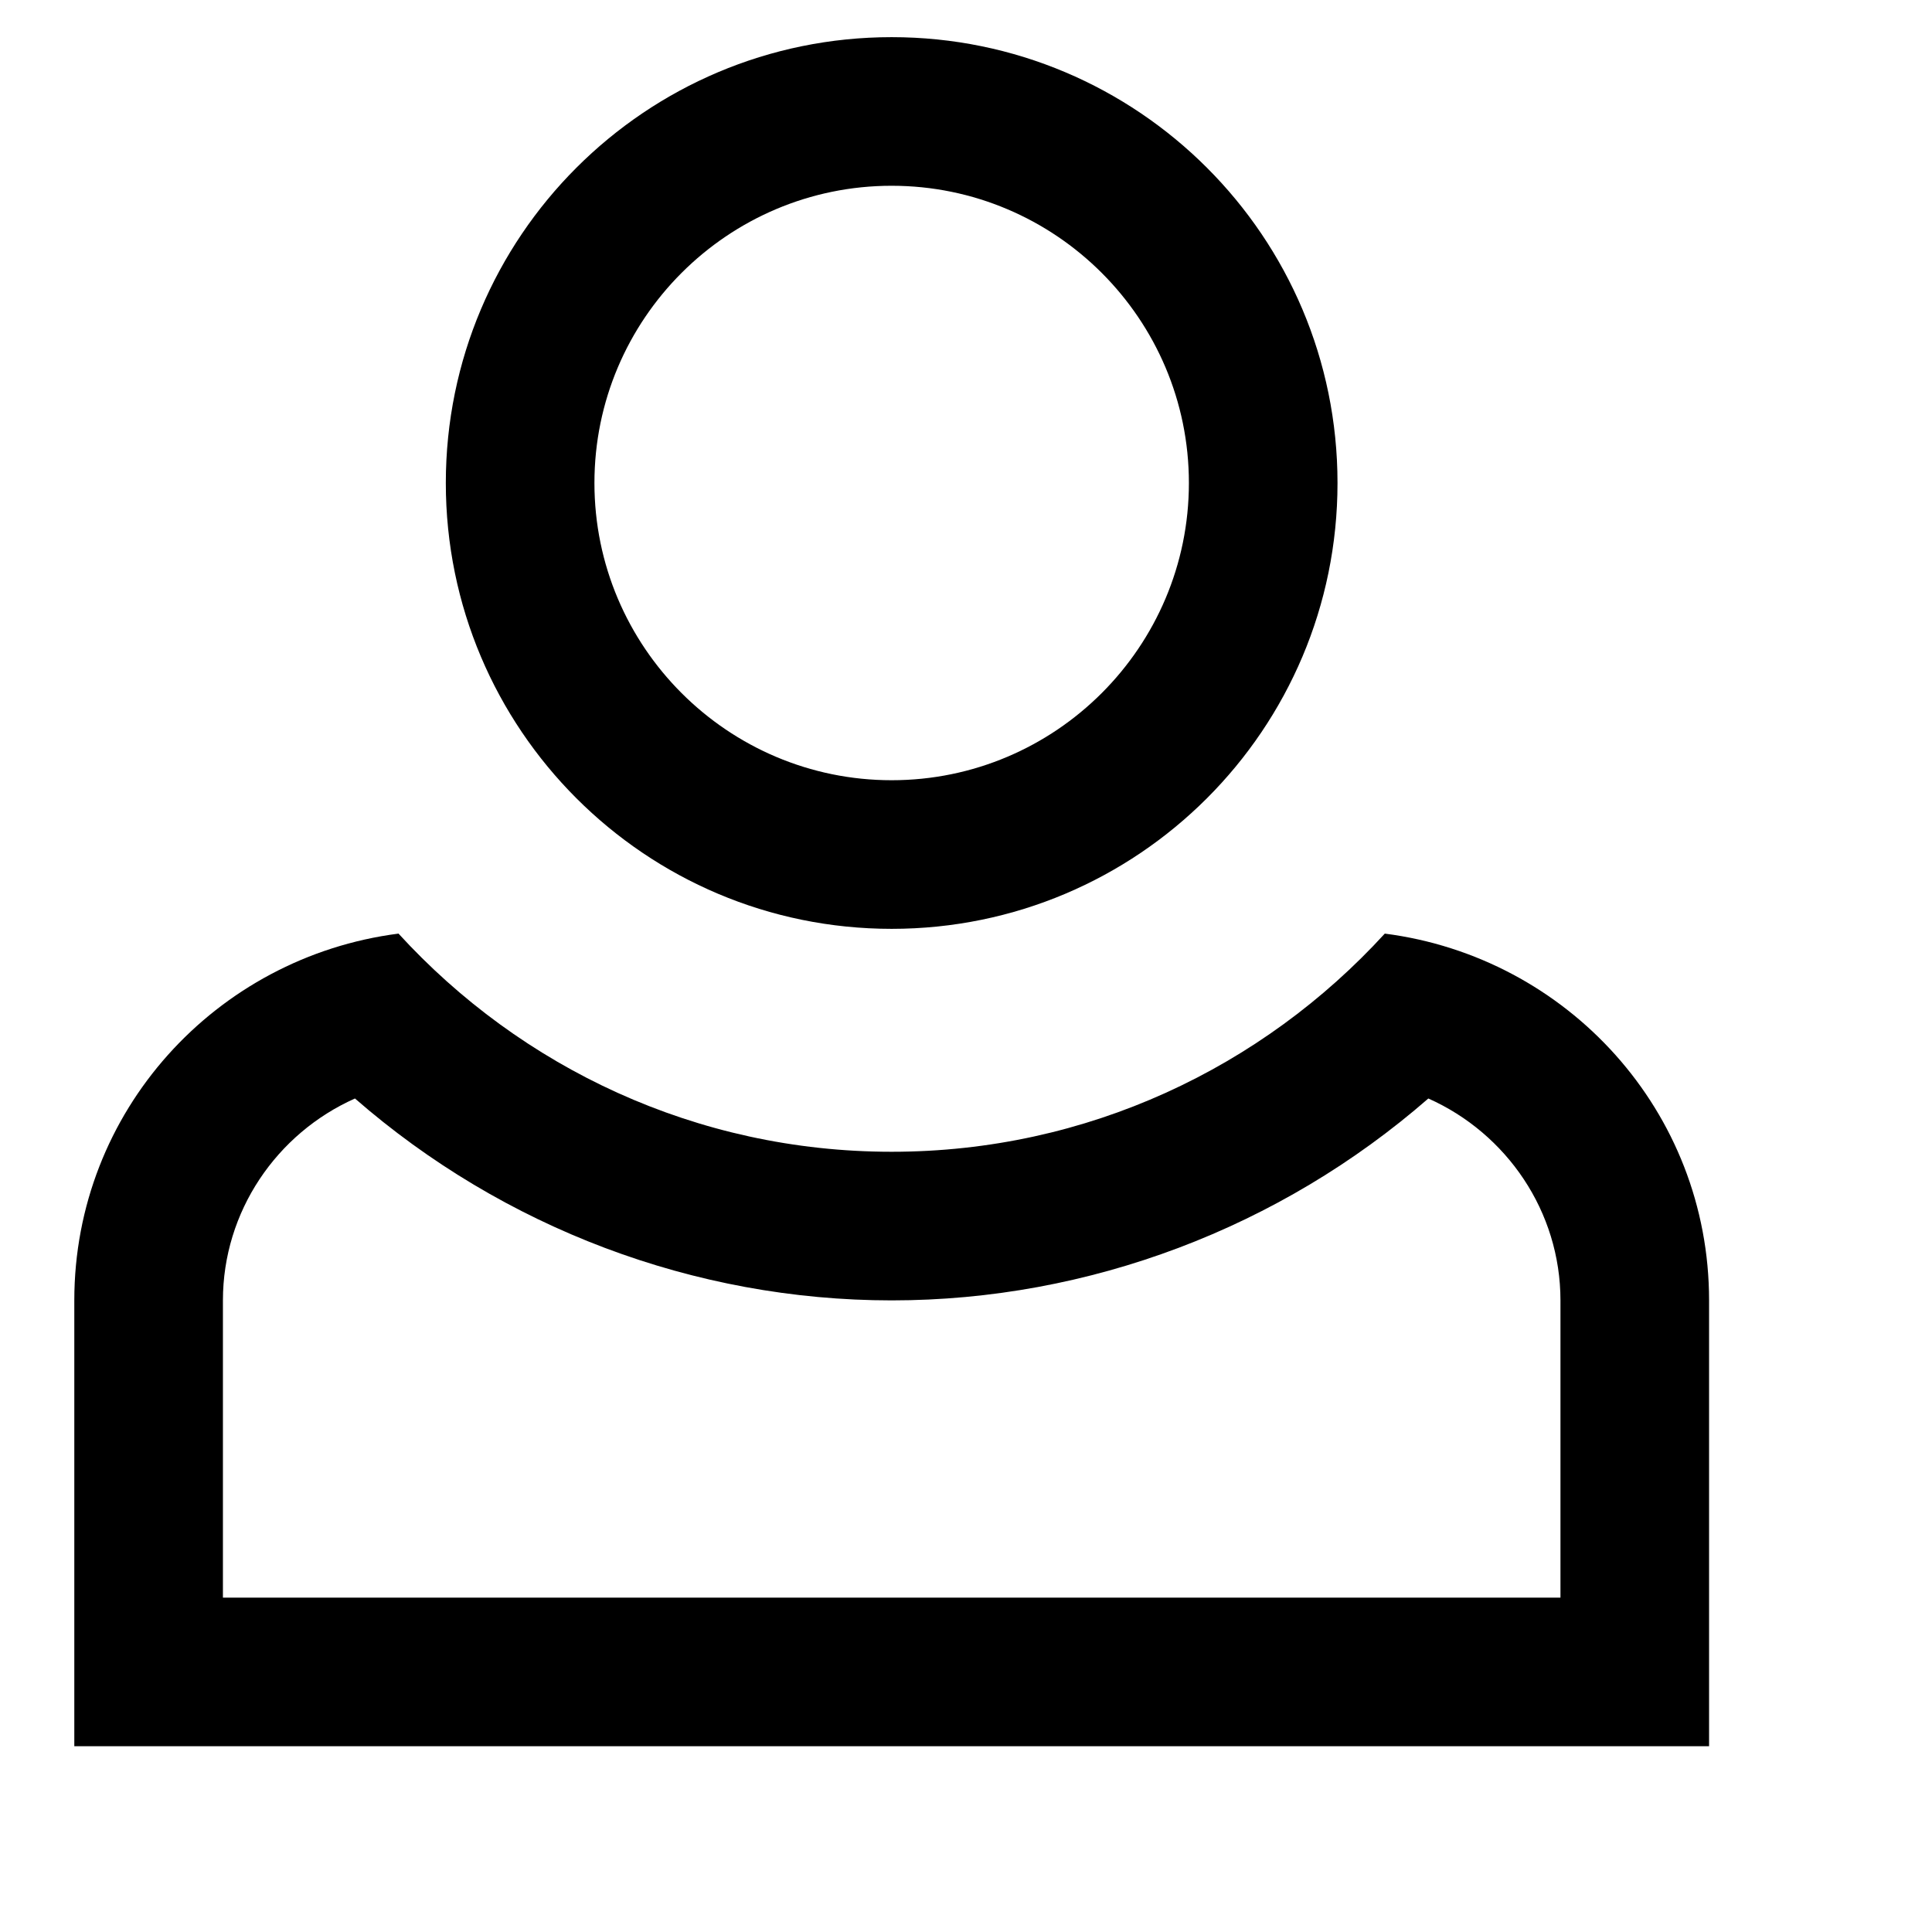 <svg viewBox="0 0 2080 2080" version="1.1" xmlns="http://www.w3.org/2000/svg" height="26pt" width="26pt">
    <path d="M1490.88 1005.124c-131.68 143.999-320.4 234.879-530.88 234.879-210.48 0-399.28-90.88-530.96-234.88C232.48 1030.404 80 1196.484 80 1400.003V1880h1760v-479.998c0-203.52-152.48-369.598-349.12-394.878m46.88 177.519c84.4 37.6 142.24 121.76 142.24 217.359V1720H240v-320c0-95.598 57.76-179.758 142.16-217.358 159.6 139.12 365.28 217.359 577.84 217.359 212.48 0 418.16-78.24 577.76-217.36M959.968 40c-265.12 0-480 214.879-480 479.998s214.88 479.998 480 479.998 480-214.88 480-479.998c0-265.12-214.88-479.998-480-479.998m0 159.999c176.48 0 320 143.52 320 319.999s-143.52 319.999-320 319.999-320-143.52-320-320c0-176.478 143.52-319.998 320-319.998" stroke="none" stroke-width="1" fill-rule="evenodd"/>
</svg>
